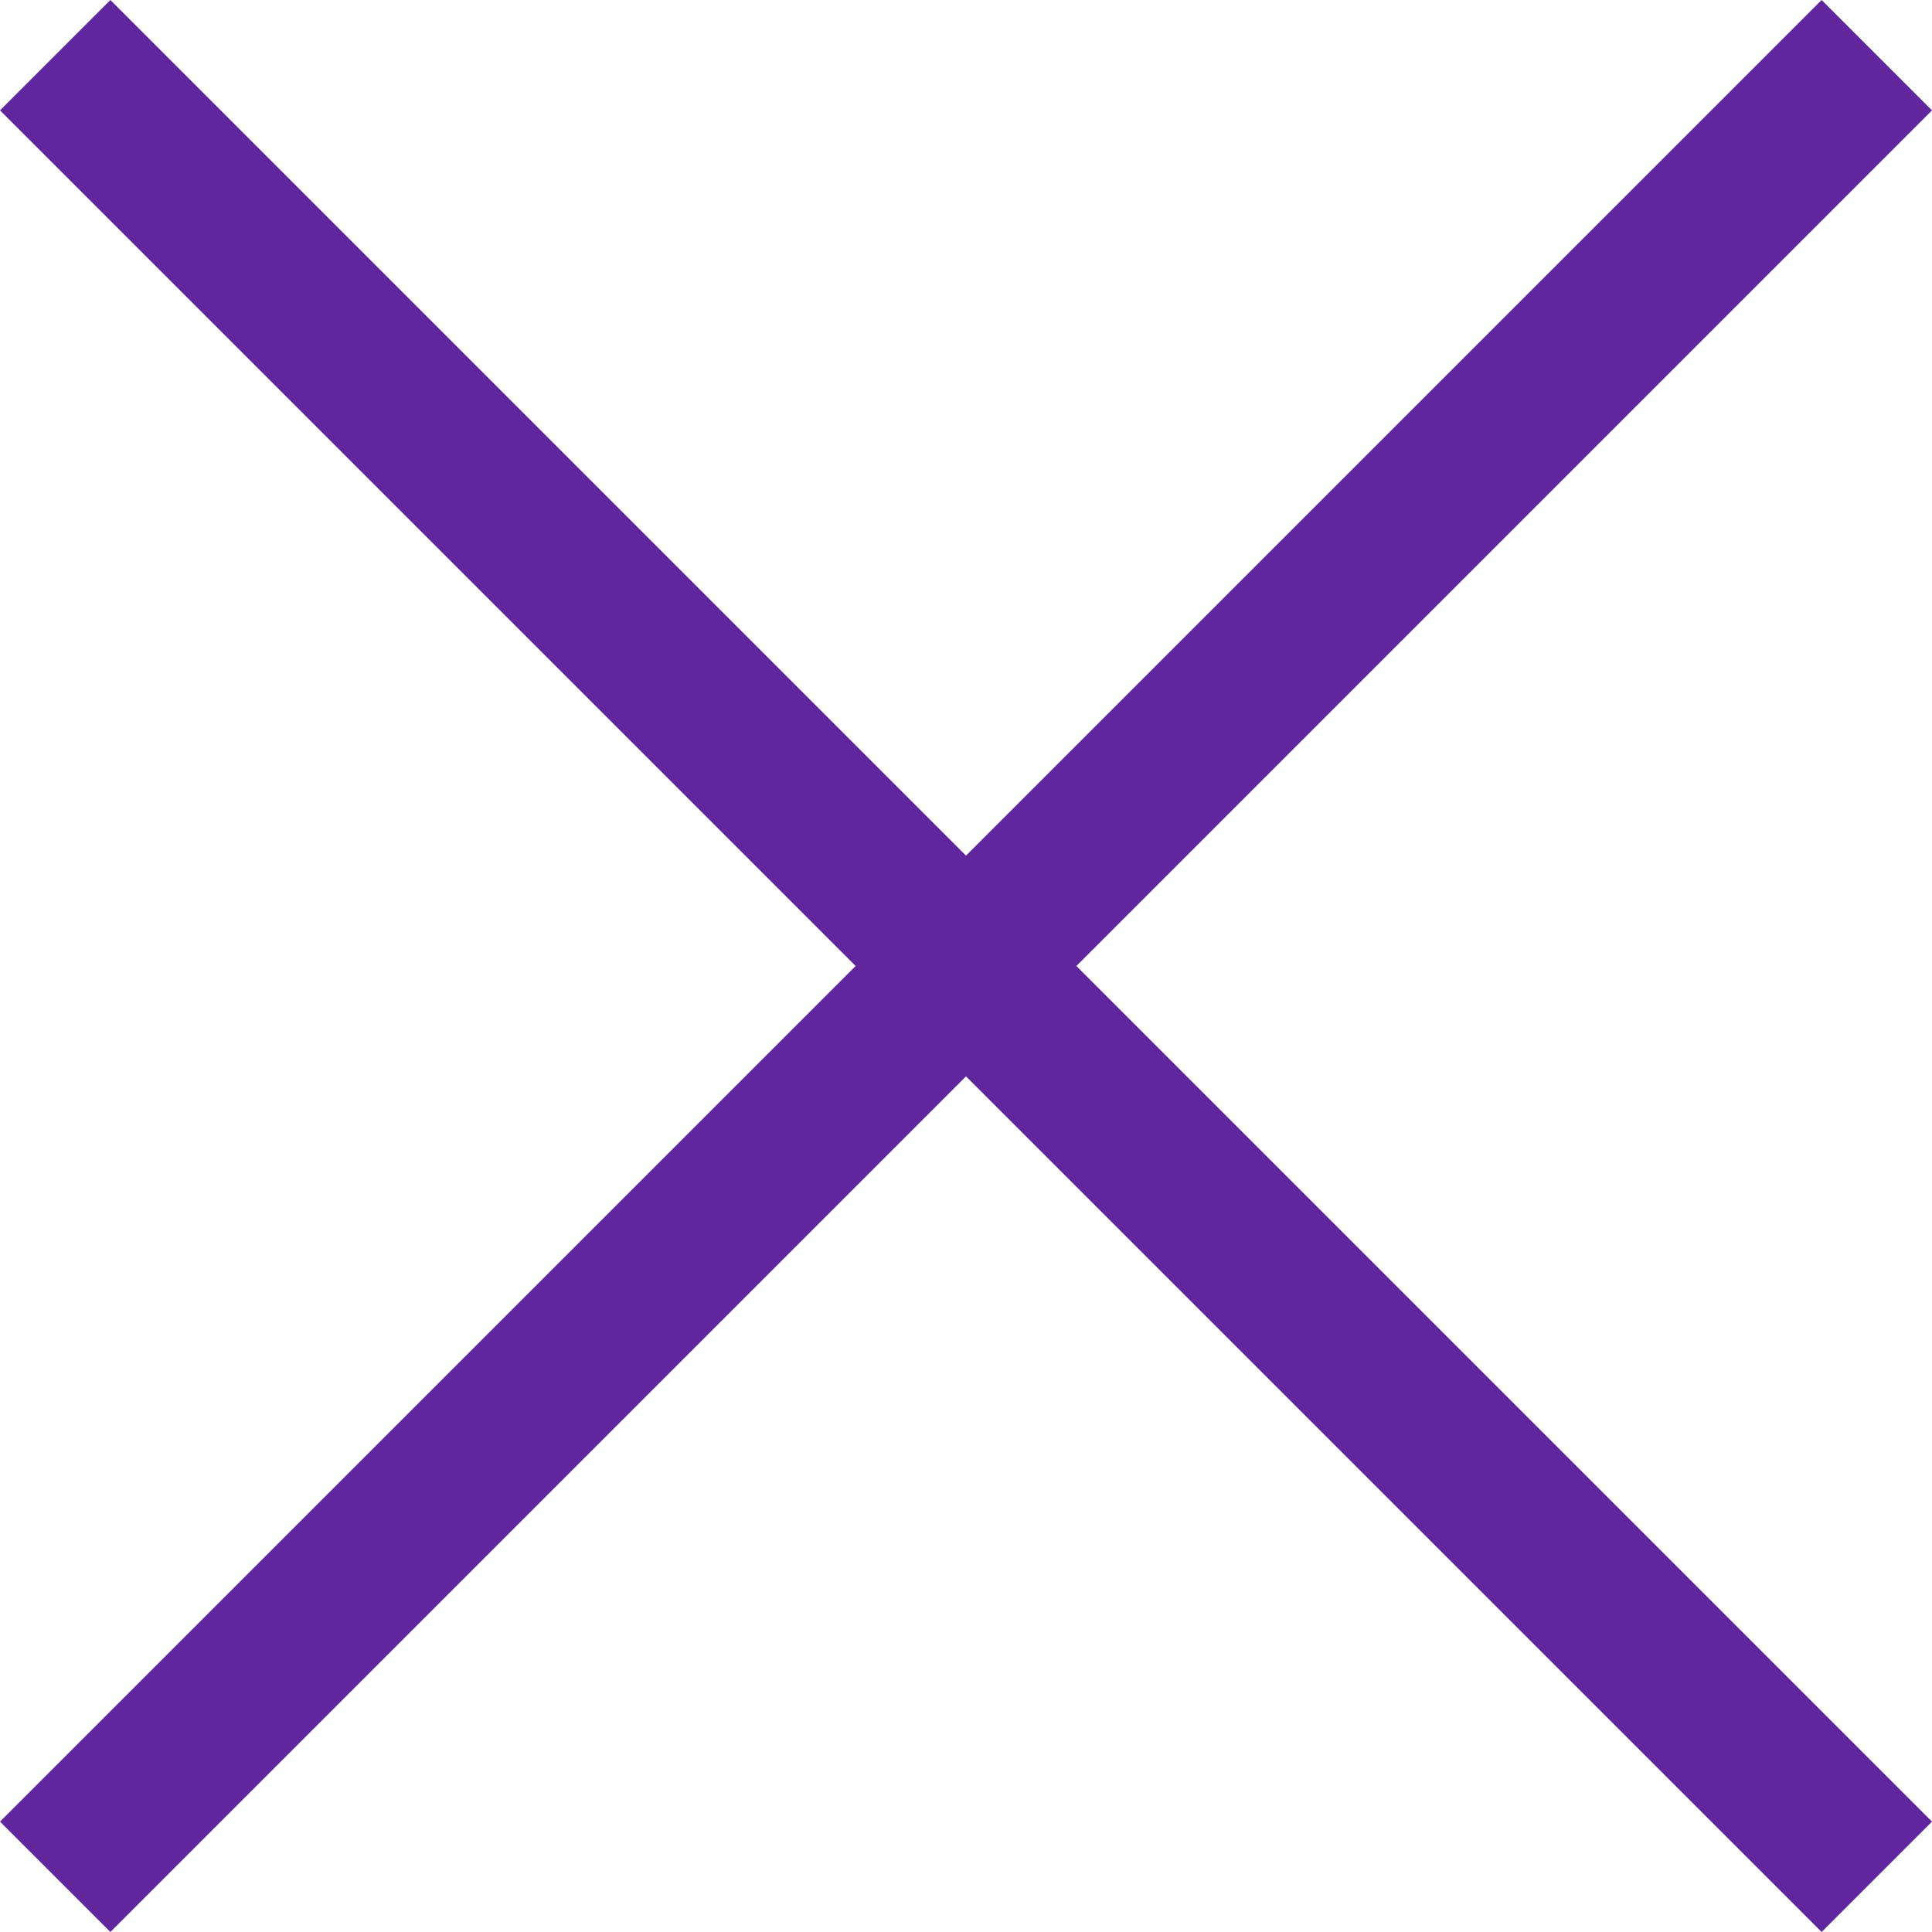 <svg xmlns="http://www.w3.org/2000/svg" width="24" height="24" viewBox="0 0 24 24"><defs><style>.a{fill:#60269e;}</style></defs><path class="a" d="M24,1.371,22.629,0,12,10.629,1.371,0,0,1.371,10.629,12,0,22.629,1.371,24,12,13.371,22.629,24,24,22.629,13.371,12Z"/></svg>
